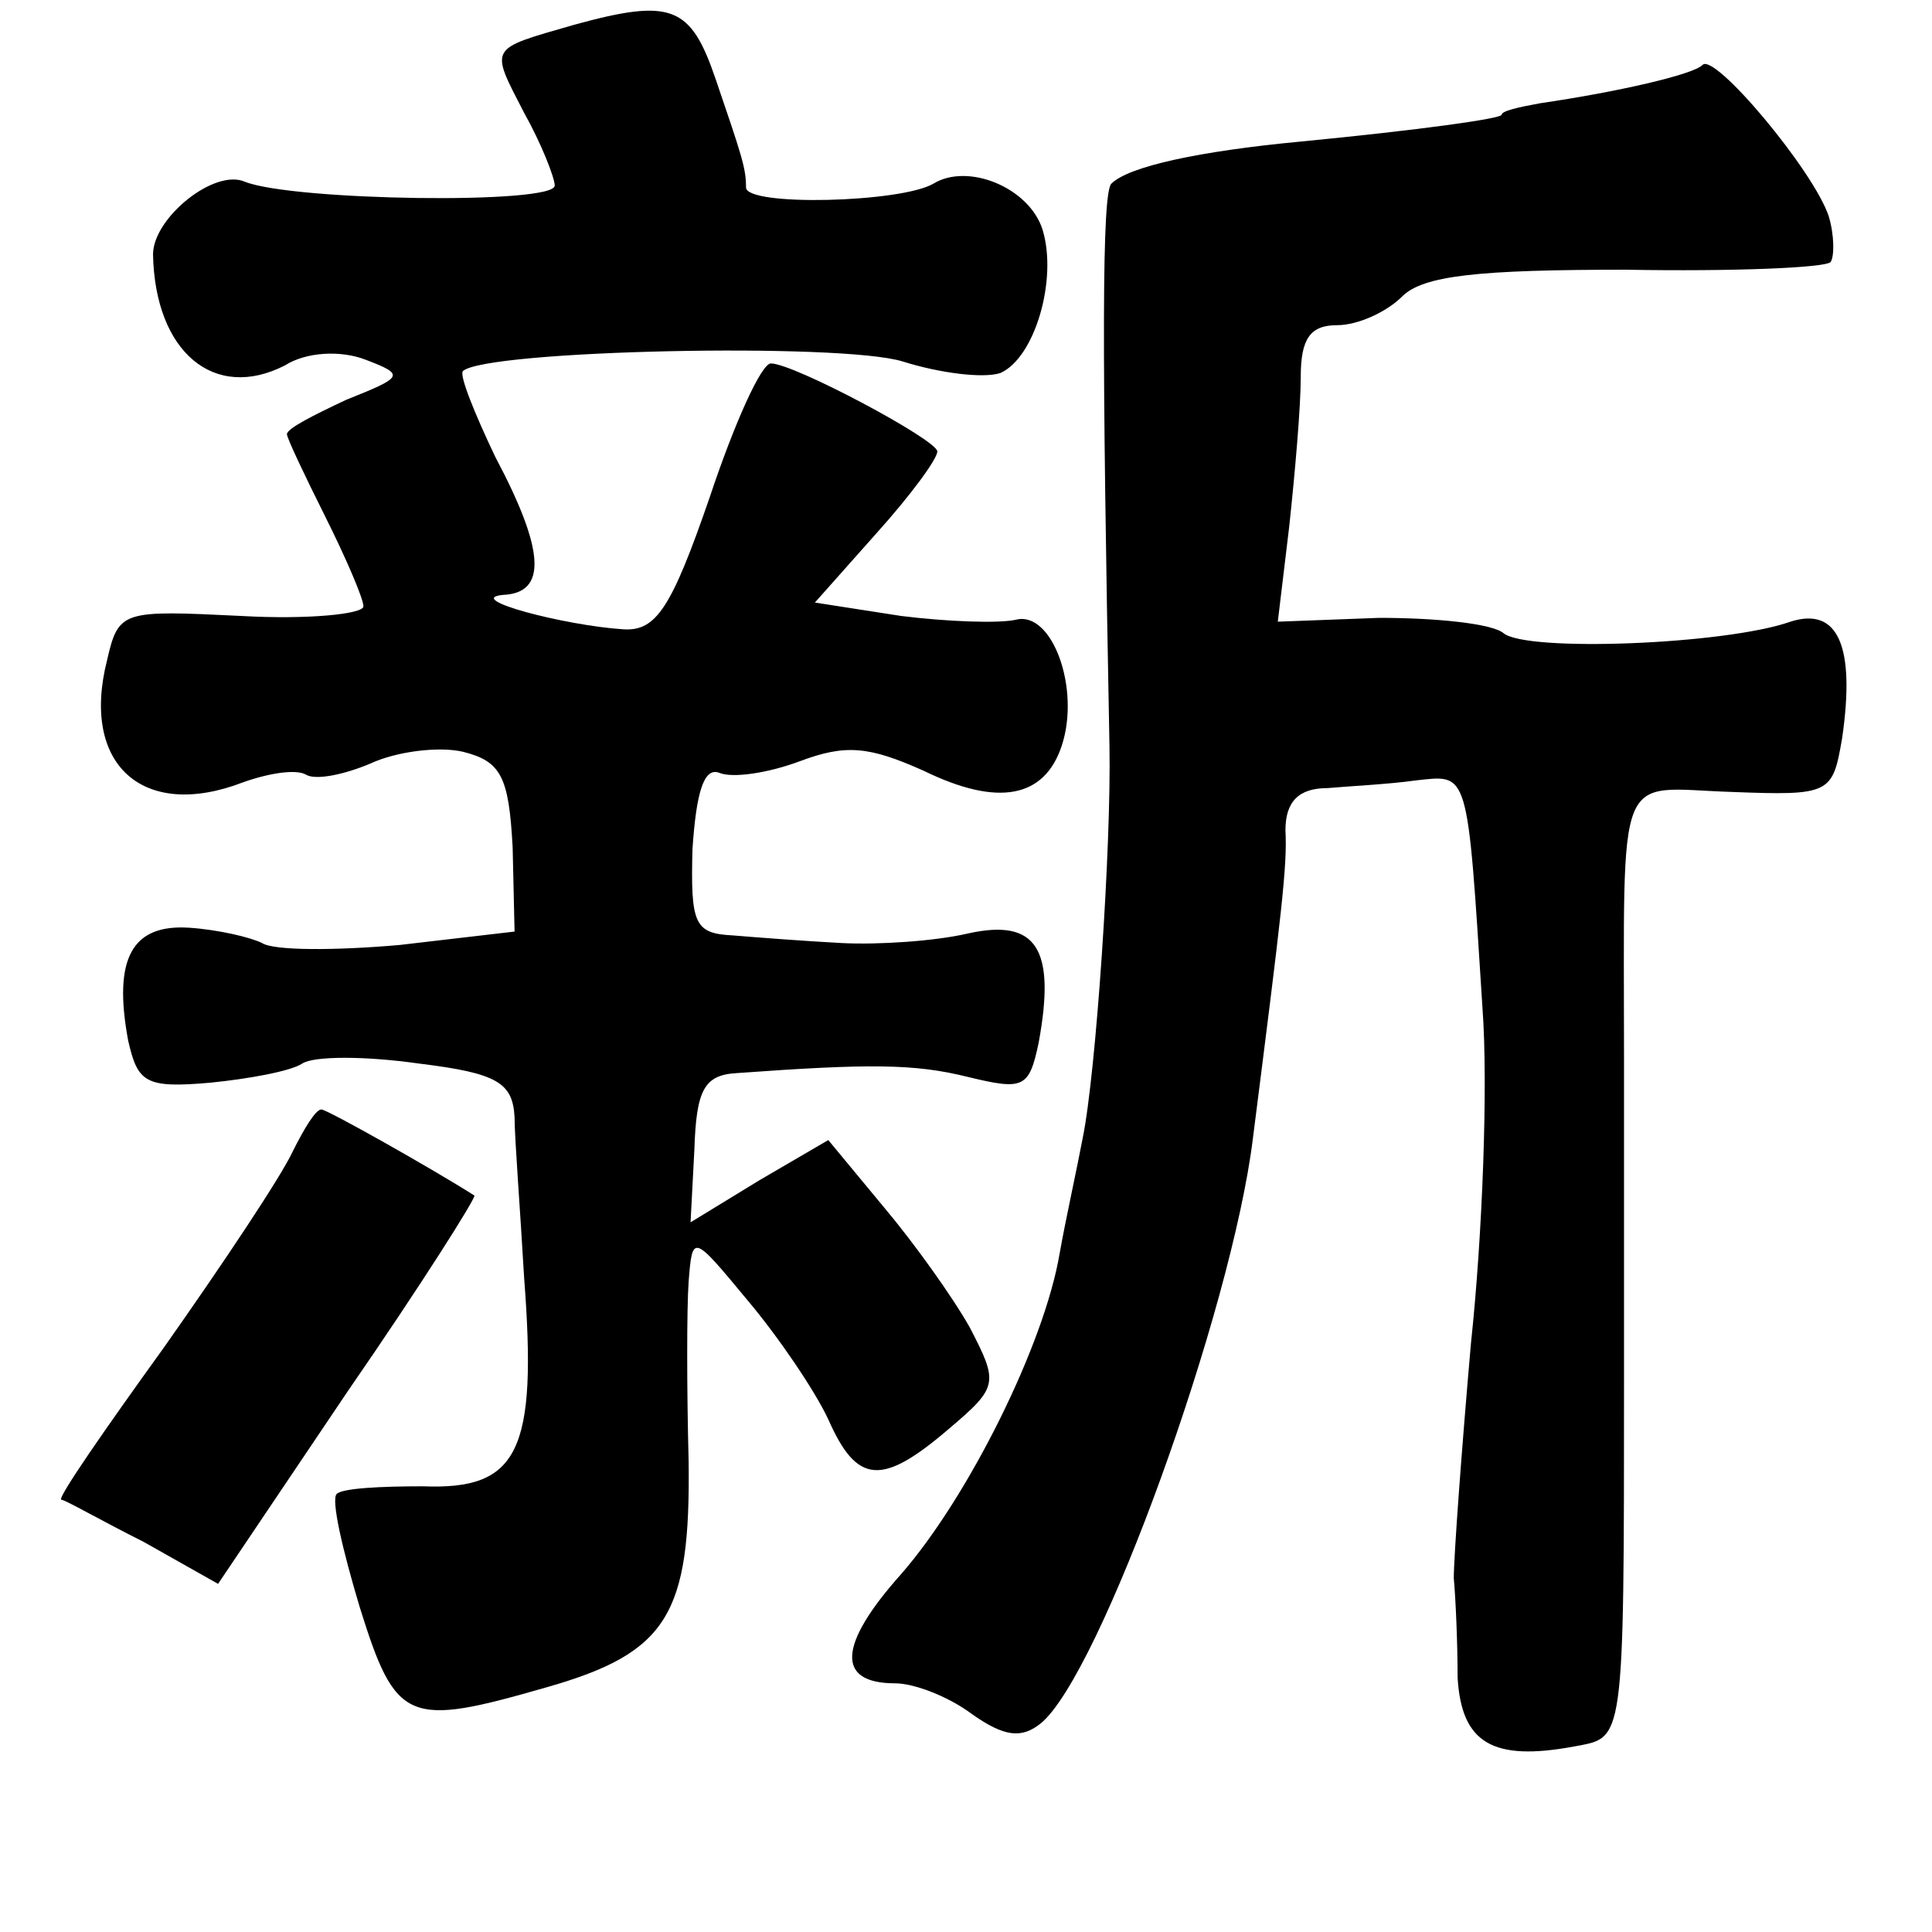 <?xml version="1.0" standalone="no"?>
<!DOCTYPE svg PUBLIC "-//W3C//DTD SVG 20010904//EN"
 "http://www.w3.org/TR/2001/REC-SVG-20010904/DTD/svg10.dtd">
<svg version="1.0" xmlns="http://www.w3.org/2000/svg"
 width="101pt" height="101pt" viewBox="0 0 101 101"
 preserveAspectRatio="xMidYMid meet">
<g transform="translate(0,101) scale(0.1,-0.1)"
fill="#000000" stroke="none">
<path d="M300 997 c-45 -13 -44 -11 -26 -46 9 -16 16 -34 16 -38 0 -10 -137
-8 -162 2 -16 7 -48 -19 -48 -38 1 -51 32 -77 69 -58 11 7 29 8 42 3 21 -8 20
-9 -10 -21 -17 -8 -31 -15 -31 -18 0 -2 9 -21 20 -43 11 -22 20 -43 20 -47 0
-4 -29 -7 -64 -5 -62 3 -64 3 -70 -23 -14 -55 19 -84 71 -64 14 5 28 7 33 4 5
-3 20 0 34 6 13 6 35 9 48 6 20 -5 24 -13 26 -50 l1 -44 -60 -7 c-34 -3 -66
-3 -72 1 -6 3 -23 7 -38 8 -30 2 -40 -16 -32 -59 5 -22 9 -25 43 -22 20 2 42
6 48 10 6 4 33 4 61 0 41 -5 49 -10 50 -28 0 -11 3 -49 5 -84 7 -91 -3 -111
-53 -109 -22 0 -42 -1 -45 -4 -3 -3 3 -29 12 -59 19 -61 25 -63 98 -42 63 18
75 38 74 118 -1 38 -1 80 0 94 2 25 2 25 31 -10 16 -19 35 -47 42 -62 15 -34
28 -35 63 -5 26 22 26 24 11 53 -9 16 -29 44 -45 63 l-29 35 -36 -21 -36 -22
2 38 c1 31 5 39 22 40 69 5 93 5 121 -2 29 -7 32 -6 37 18 9 49 -1 65 -37 57
-17 -4 -47 -6 -66 -5 -19 1 -45 3 -57 4 -20 1 -22 6 -21 45 2 30 6 43 14 40 7
-3 26 0 42 6 24 9 36 8 65 -5 39 -19 63 -14 72 13 10 30 -5 71 -24 66 -9 -2
-36 -1 -60 2 l-45 7 32 36 c18 20 32 39 32 43 0 6 -75 46 -87 46 -5 0 -19 -31
-32 -70 -20 -58 -28 -70 -45 -69 -31 2 -84 16 -63 18 23 1 22 23 -4 72 -11 23
-19 43 -17 45 12 11 198 15 230 5 19 -6 42 -9 51 -6 18 8 30 49 22 75 -7 22
-39 35 -57 24 -17 -10 -98 -12 -98 -2 0 10 -2 16 -16 57 -13 38 -23 42 -74 28z"/>
<path d="M890 976 c-5 -5 -44 -14 -85 -20 -11 -2 -20 -4 -20 -6 0 -2 -43 -8
-105 -14 -53 -5 -90 -13 -99 -22 -5 -5 -5 -85 -1 -294 1 -52 -7 -171 -14 -205
-3 -16 -9 -43 -12 -60 -8 -48 -48 -128 -83 -168 -33 -37 -34 -57 -3 -57 10 0
28 -7 40 -16 17 -12 26 -13 36 -5 31 25 100 216 111 306 15 118 18 142 17 161
0 15 7 22 22 22 11 1 32 2 46 4 28 3 27 7 35 -119 3 -40 0 -119 -6 -175 -5
-57 -9 -112 -9 -123 1 -11 2 -34 2 -52 2 -34 18 -44 61 -36 26 5 26 -1 26 193
0 36 0 110 0 165 0 157 -5 143 56 141 52 -2 53 -1 58 28 7 48 -2 69 -27 61
-34 -12 -138 -16 -150 -6 -6 5 -35 8 -65 8 l-53 -2 6 50 c3 28 6 62 6 78 0 20
5 27 19 27 11 0 26 7 34 15 11 11 40 14 117 14 56 -1 104 1 107 4 2 3 2 14 -1
24 -8 24 -60 86 -66 79z"/>
<path d="M153 408 c-6 -13 -36 -58 -67 -102 -31 -43 -56 -79 -54 -80 2 0 21
-11 43 -22 l39 -22 68 101 c38 55 67 101 66 102 -22 14 -77 45 -80 45 -3 0 -9
-10 -15 -22z"/>
</g>
</svg>
